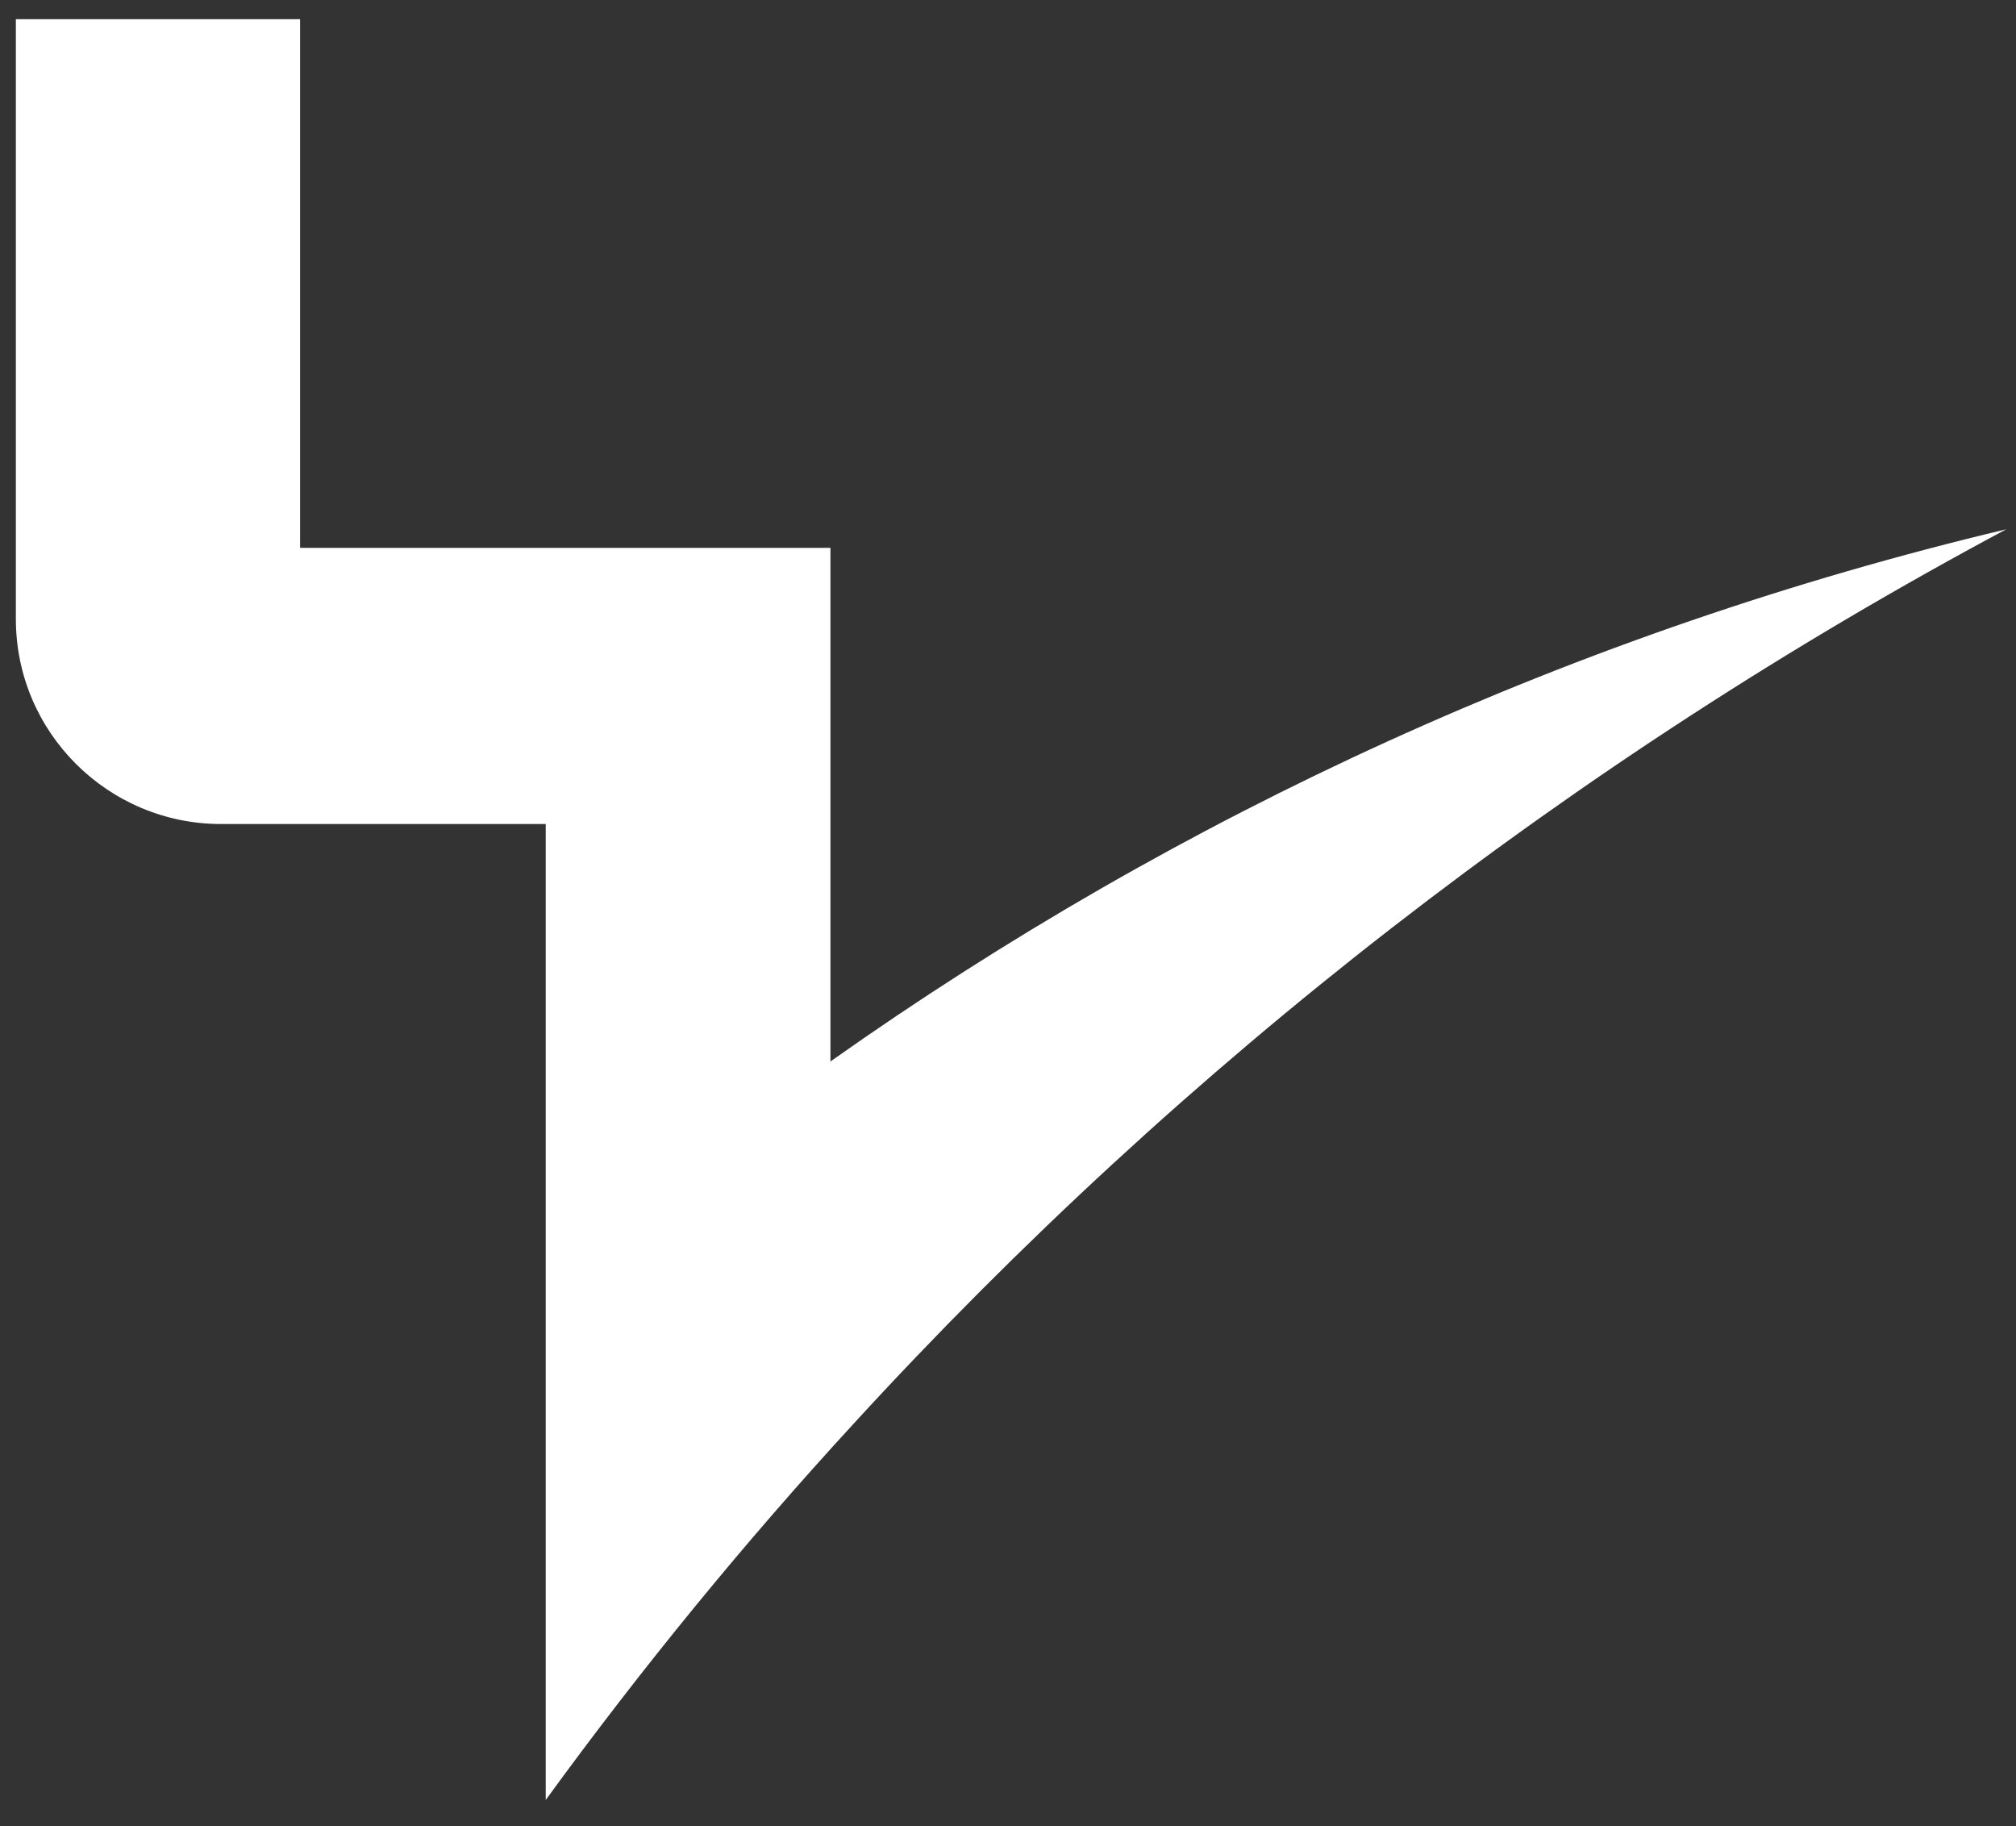 <svg width="53" height="48" viewBox="0 0 53 48" fill="none" xmlns="http://www.w3.org/2000/svg">
<rect x="0" y="0" width="53" height="48" fill="#333333" stroke="none"/>
<path d="M14.36 21.66H5.816C2.835 21.66 0.417 19.247 0.417 16.272V0.505H7.889V14.401H21.832V27.901C31.012 21.409 41.464 16.596 52.744 13.912C41.391 19.981 31.138 27.934 22.448 37.415C19.566 40.549 16.864 43.854 14.347 47.312V21.66H14.36Z" fill="white"/>
</svg>
